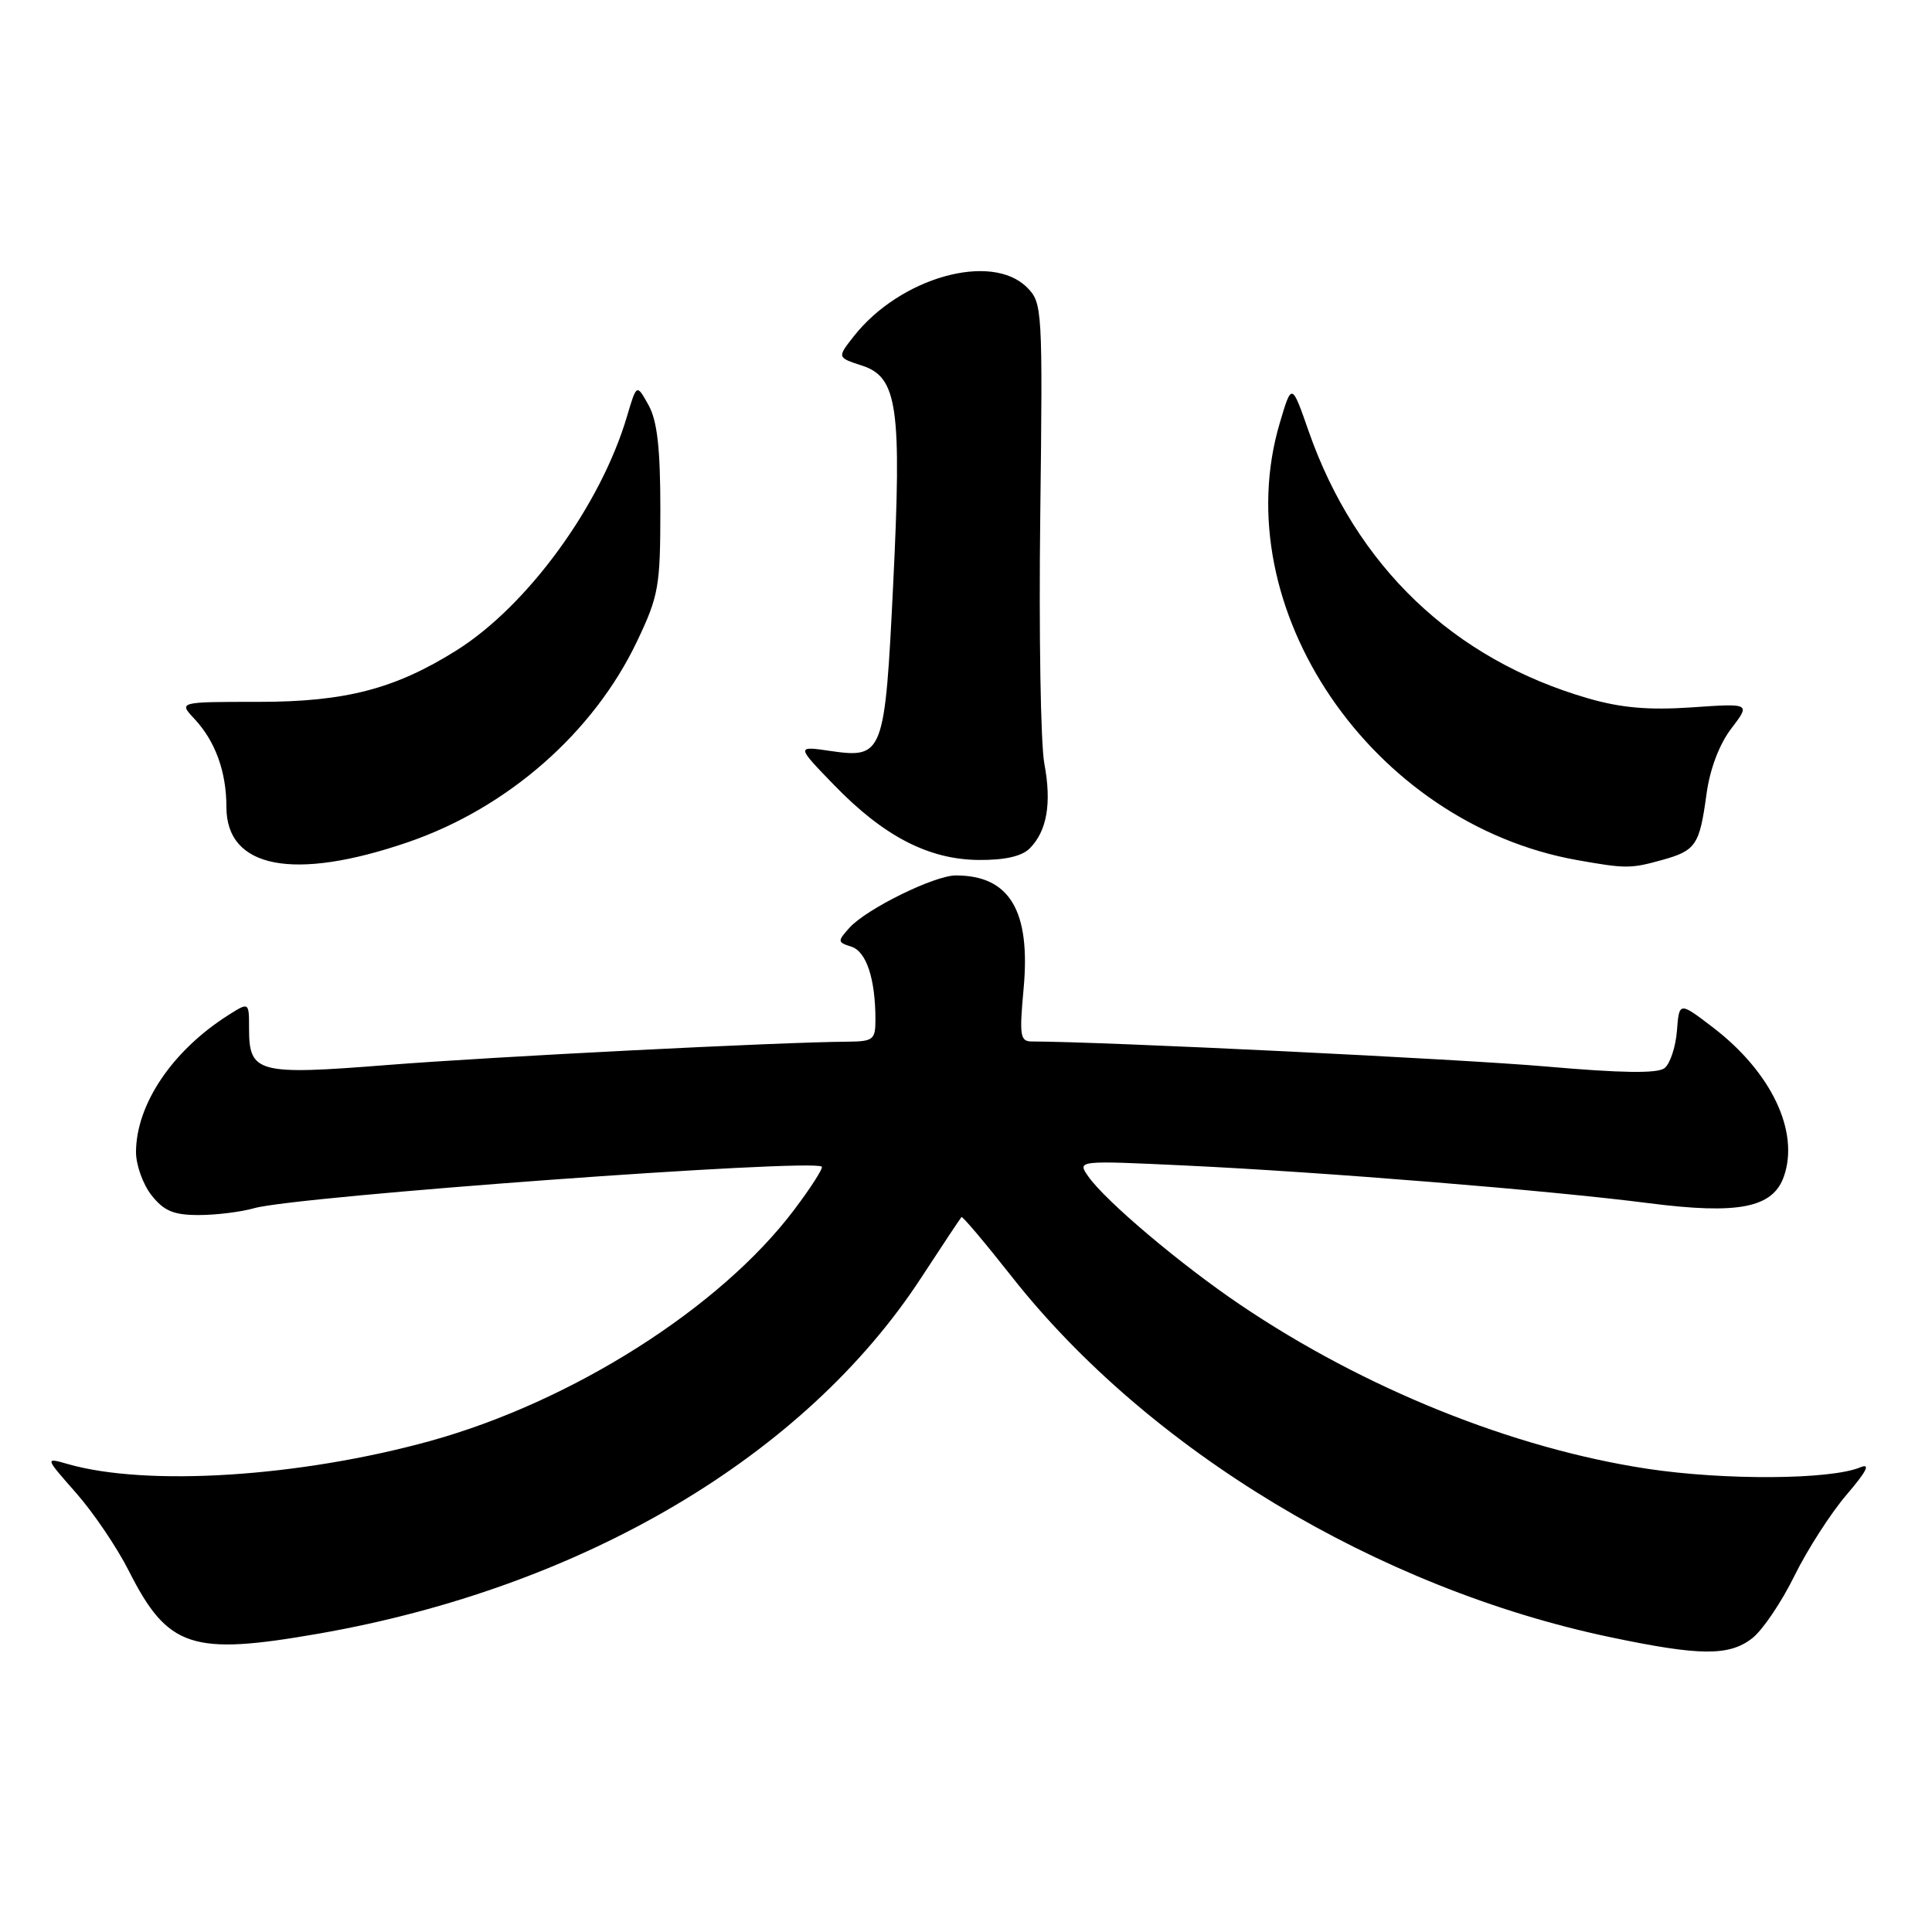 <?xml version="1.0" encoding="UTF-8" standalone="no"?>
<!DOCTYPE svg PUBLIC "-//W3C//DTD SVG 1.1//EN" "http://www.w3.org/Graphics/SVG/1.1/DTD/svg11.dtd" >
<svg xmlns="http://www.w3.org/2000/svg" xmlns:xlink="http://www.w3.org/1999/xlink" version="1.1" viewBox="0 0 256 256">
 <g >
 <path fill="currentColor"
d=" M 232.20 217.06 C 233.56 215.99 236.07 212.28 237.77 208.81 C 239.48 205.34 242.59 200.50 244.69 198.05 C 247.36 194.93 247.90 193.85 246.50 194.43 C 242.55 196.08 228.47 196.17 218.21 194.61 C 200.42 191.90 180.78 183.99 164.37 172.91 C 156.46 167.57 146.51 159.17 144.20 155.88 C 142.72 153.76 142.72 153.76 157.11 154.44 C 175.18 155.29 205.38 157.74 218.50 159.43 C 230.34 160.95 234.91 160.05 236.37 155.90 C 238.46 149.94 234.72 142.07 226.99 136.15 C 222.50 132.72 222.50 132.72 222.20 136.61 C 222.03 138.75 221.29 140.97 220.55 141.54 C 219.61 142.26 214.83 142.19 204.90 141.32 C 193.73 140.34 146.17 138.02 136.74 138.00 C 135.17 138.00 135.06 137.26 135.63 131.04 C 136.59 120.69 133.79 116.00 126.65 116.00 C 123.82 116.00 114.83 120.42 112.56 122.93 C 110.95 124.72 110.96 124.85 112.81 125.44 C 114.80 126.07 116.00 129.71 116.00 135.12 C 116.00 137.78 115.71 138.00 112.25 138.03 C 103.25 138.09 65.21 140.02 51.30 141.12 C 34.11 142.48 33.00 142.19 33.00 136.26 C 33.00 132.77 33.00 132.77 30.25 134.51 C 22.84 139.22 18.07 146.28 18.02 152.62 C 18.01 154.33 18.93 156.92 20.07 158.37 C 21.72 160.46 23.00 161.00 26.33 161.00 C 28.63 161.00 31.94 160.59 33.69 160.09 C 39.22 158.50 107.71 153.49 108.89 154.59 C 109.10 154.78 107.45 157.37 105.21 160.33 C 95.44 173.28 75.86 185.71 57.03 190.93 C 39.73 195.71 19.48 197.01 8.97 193.99 C 5.94 193.12 5.94 193.12 10.07 197.81 C 12.35 200.39 15.50 205.04 17.07 208.15 C 22.24 218.37 25.40 219.41 42.26 216.46 C 77.19 210.35 106.61 192.97 122.04 169.34 C 124.85 165.04 127.26 161.41 127.40 161.27 C 127.54 161.13 130.54 164.69 134.07 169.17 C 152.18 192.16 182.57 210.47 213.35 216.93 C 225.27 219.44 229.14 219.46 232.20 217.06 Z  M 54.10 111.58 C 67.29 107.04 78.65 97.07 84.40 85.00 C 87.28 78.95 87.50 77.73 87.50 67.50 C 87.50 59.38 87.09 55.76 85.93 53.67 C 84.36 50.85 84.36 50.85 83.08 55.17 C 79.60 66.96 69.91 80.26 60.50 86.17 C 52.37 91.28 45.77 93.00 34.29 93.00 C 23.65 93.00 23.65 93.00 25.76 95.25 C 28.53 98.21 30.00 102.25 30.00 106.94 C 30.00 115.08 38.94 116.79 54.10 111.58 Z  M 220.21 113.96 C 224.72 112.71 225.20 112.00 226.12 105.22 C 226.57 101.91 227.81 98.63 229.40 96.54 C 231.96 93.19 231.96 93.19 224.18 93.73 C 218.48 94.12 214.81 93.80 210.45 92.54 C 192.59 87.38 179.66 75.02 173.40 57.13 C 171.16 50.71 171.16 50.71 169.58 56.04 C 162.31 80.54 181.76 109.13 209.00 113.97 C 215.42 115.11 216.08 115.11 220.21 113.96 Z  M 136.43 112.43 C 138.73 110.13 139.37 106.46 138.38 101.18 C 137.89 98.61 137.65 83.83 137.84 68.34 C 138.17 40.89 138.12 40.12 136.09 38.09 C 131.36 33.36 119.26 36.77 113.14 44.55 C 110.92 47.37 110.92 47.37 114.21 48.44 C 118.94 49.97 119.50 53.95 118.35 77.45 C 117.25 99.96 117.04 100.52 110.06 99.51 C 105.50 98.84 105.50 98.84 110.50 104.00 C 117.09 110.81 123.04 113.89 129.68 113.95 C 133.10 113.98 135.39 113.47 136.43 112.43 Z "/>
</g>
</svg>